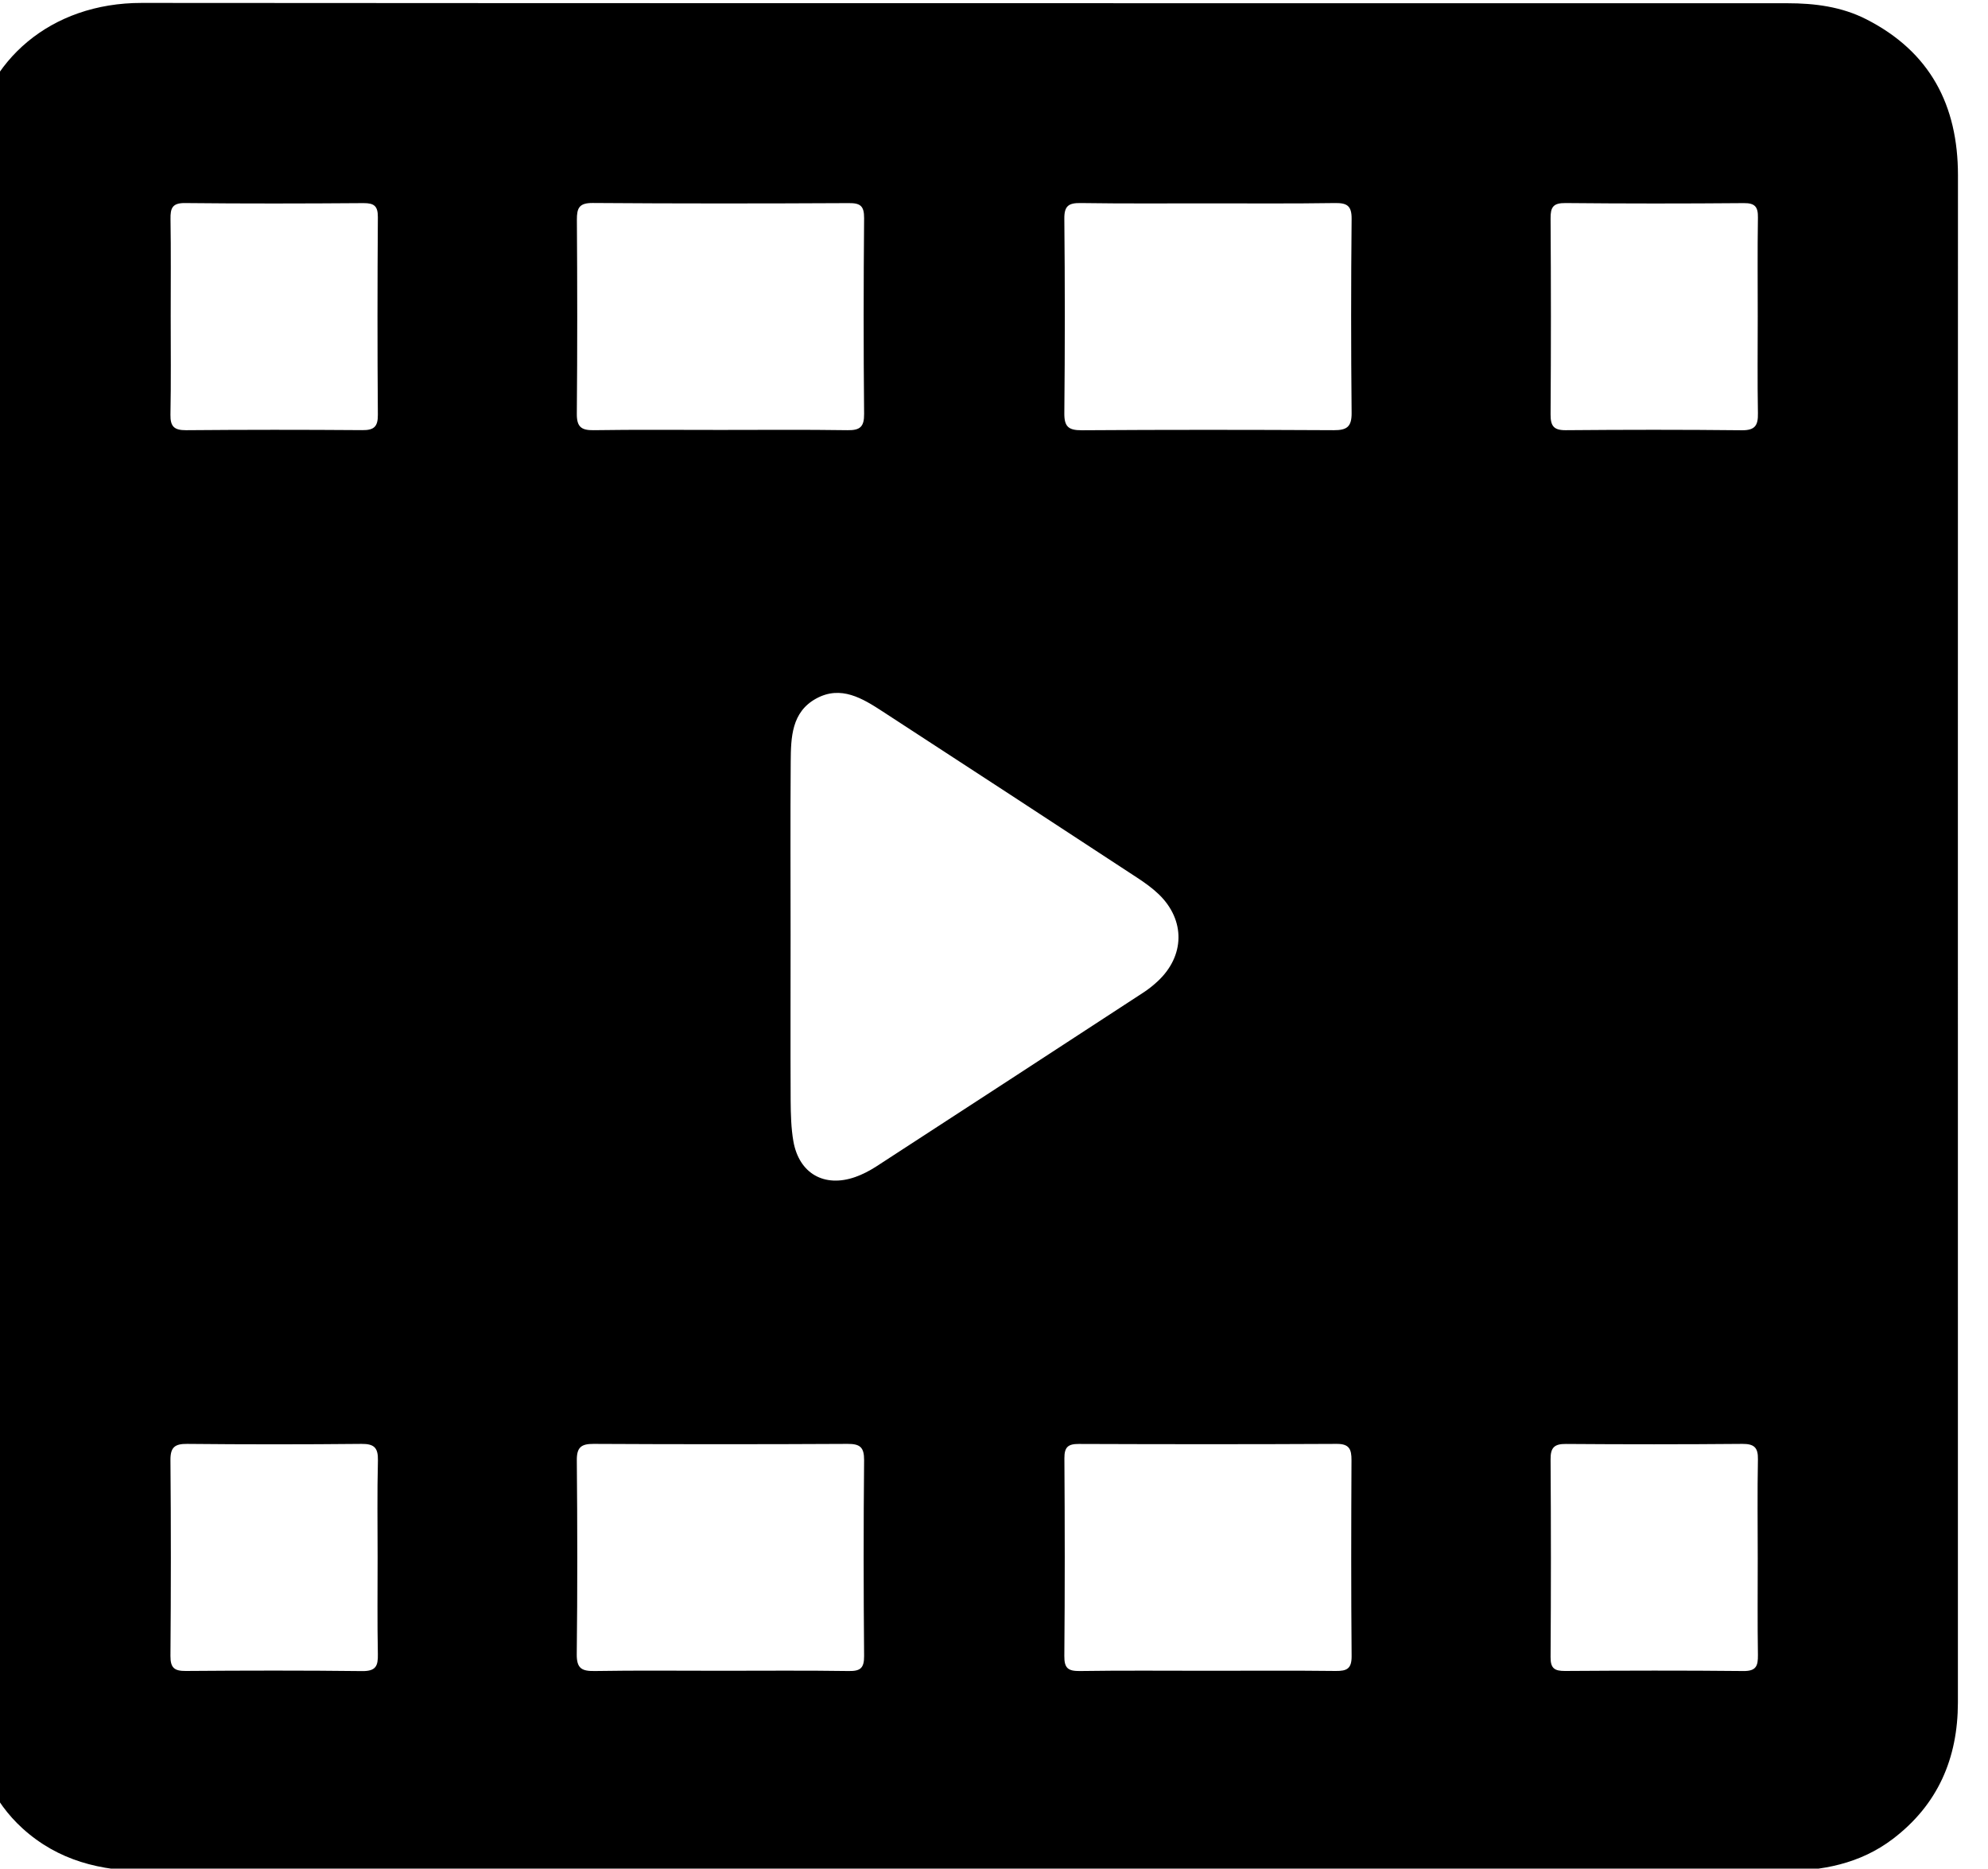 <?xml version="1.0" encoding="UTF-8" standalone="no"?>
<!-- Created with Inkscape (http://www.inkscape.org/) -->

<svg
   version="1.1"
   id="svg66"
   width="41.703"
   height="39.193"
   viewBox="0 0 41.703 39.193"
   sodipodi:docname="media kit copy.pdf"
   xmlns:inkscape="http://www.inkscape.org/namespaces/inkscape"
   xmlns:sodipodi="http://sodipodi.sourceforge.net/DTD/sodipodi-0.dtd"
   xmlns="http://www.w3.org/2000/svg"
   xmlns:svg="http://www.w3.org/2000/svg">
  <defs
     id="defs70">
    <clipPath
       clipPathUnits="userSpaceOnUse"
       id="clipPath5774">
      <path
         d="M 0,1080 H 1920 V 0 H 0 Z"
         id="path5772" />
    </clipPath>
  </defs>
  <sodipodi:namedview
     id="namedview68"
     pagecolor="#ffffff"
     bordercolor="#000000"
     borderopacity="0.25"
     inkscape:showpageshadow="2"
     inkscape:pageopacity="0.0"
     inkscape:pagecheckerboard="0"
     inkscape:deskcolor="#d1d1d1"
     showgrid="false" />
  <g
     id="g5634"
     inkscape:groupmode="layer"
     inkscape:label="Page 13"
     transform="matrix(1.333,0,0,-1.333,-2477.332,245.252)">
    <g
       id="g5768">
      <g
         id="g5770"
         clip-path="url(#clipPath5774)">
        <g
           id="g5776"
           transform="translate(1886.125,159.469)">
          <path
             d="M 0,0 C 0,0.518 -0.007,1.036 0.003,1.555 0.007,1.742 -0.059,1.798 -0.242,1.797 -1.167,1.789 -2.092,1.789 -3.017,1.796 -3.2,1.798 -3.262,1.74 -3.26,1.553 c 0.007,-1.036 0.007,-2.074 0,-3.11 -0.002,-0.178 0.062,-0.22 0.229,-0.219 0.935,0.006 1.87,0.009 2.804,-10e-4 0.205,-0.003 0.232,0.083 0.23,0.253 C -0.005,-1.017 0,-0.509 0,0 m -21.719,0.013 c 0,0.508 -0.008,1.015 0.005,1.523 0.004,0.199 -0.057,0.263 -0.259,0.261 -0.914,-0.009 -1.829,-0.009 -2.743,0 -0.196,0.002 -0.265,-0.054 -0.263,-0.257 0.009,-1.026 0.008,-2.053 0,-3.079 -0.001,-0.188 0.061,-0.239 0.244,-0.237 0.925,0.007 1.85,0.009 2.774,-0.002 0.215,-0.002 0.25,0.081 0.246,0.266 -0.01,0.508 -0.004,1.016 -0.004,1.525 M 0,19.538 c 0,0.519 -0.005,1.037 0.003,1.555 0.003,0.169 -0.047,0.229 -0.223,0.227 -0.935,-0.008 -1.87,-0.008 -2.805,0.001 -0.194,0.002 -0.237,-0.064 -0.235,-0.245 0.007,-1.026 0.007,-2.053 0,-3.079 -0.001,-0.18 0.046,-0.251 0.237,-0.25 0.925,0.008 1.85,0.009 2.774,-0.001 0.209,-0.002 0.256,0.079 0.252,0.268 C -0.006,18.521 0,19.03 0,19.538 m -24.975,0.007 c 0,-0.519 0.006,-1.036 -0.004,-1.555 -0.003,-0.187 0.061,-0.244 0.246,-0.243 0.924,0.008 1.849,0.008 2.774,0.001 0.182,-0.002 0.246,0.054 0.244,0.242 -0.008,1.036 -0.007,2.073 0,3.11 0.001,0.177 -0.061,0.221 -0.228,0.22 -0.935,-0.007 -1.87,-0.009 -2.805,0.001 -0.203,0.003 -0.233,-0.081 -0.23,-0.252 0.008,-0.507 0.003,-1.016 0.003,-1.524 M -8.654,-1.773 c 0.671,0 1.342,0.005 2.014,-0.003 0.177,-0.002 0.25,0.038 0.249,0.233 -0.009,1.027 -0.007,2.055 -0.002,3.082 10e-4,0.173 -0.034,0.259 -0.232,0.258 -1.353,-0.007 -2.706,-0.006 -4.059,-10e-4 -0.17,10e-4 -0.228,-0.05 -0.227,-0.225 0.007,-1.038 0.008,-2.075 -0.001,-3.112 -0.002,-0.193 0.061,-0.238 0.244,-0.236 0.671,0.01 1.342,0.004 2.014,0.004 m -7.666,0 c 0.671,0 1.343,0.006 2.014,-0.004 0.184,-0.003 0.244,0.045 0.243,0.236 -0.009,1.027 -0.01,2.055 0,3.082 0.001,0.203 -0.064,0.257 -0.26,0.256 -1.333,-0.007 -2.665,-0.007 -3.997,0 -0.196,0.001 -0.266,-0.055 -0.264,-0.259 0.009,-1.017 0.011,-2.034 -0.001,-3.051 -0.002,-0.224 0.079,-0.267 0.282,-0.264 0.66,0.011 1.322,0.004 1.983,0.004 m 7.681,23.089 c -0.671,0 -1.343,-0.005 -2.014,0.005 -0.193,0.003 -0.262,-0.045 -0.259,-0.251 0.01,-1.016 0.01,-2.034 0,-3.051 -0.003,-0.214 0.062,-0.274 0.274,-0.273 1.322,0.009 2.645,0.008 3.967,0.001 0.207,-0.001 0.282,0.055 0.28,0.273 -0.01,1.017 -0.01,2.034 0,3.051 0.002,0.209 -0.073,0.253 -0.265,0.25 -0.66,-0.01 -1.322,-0.005 -1.983,-0.005 m -7.698,-3.565 c 0.671,0 1.343,0.006 2.014,-0.004 0.196,-0.003 0.262,0.053 0.26,0.256 -0.01,1.027 -0.009,2.055 0,3.081 0.001,0.192 -0.059,0.238 -0.243,0.236 -1.343,-0.007 -2.685,-0.008 -4.028,0.002 -0.213,0.001 -0.25,-0.078 -0.249,-0.265 0.007,-1.017 0.008,-2.035 -0.001,-3.051 -0.002,-0.204 0.068,-0.262 0.264,-0.259 0.661,0.01 1.322,0.004 1.983,0.004 m 1.117,-7.963 c 0,-0.864 -0.003,-1.728 0.001,-2.593 0.002,-0.213 0.007,-0.429 0.043,-0.637 0.09,-0.508 0.487,-0.733 0.974,-0.562 0.114,0.04 0.224,0.098 0.326,0.163 1.406,0.913 2.811,1.828 4.216,2.745 0.076,0.05 0.148,0.108 0.215,0.17 0.43,0.398 0.441,0.962 0.021,1.369 -0.102,0.098 -0.219,0.182 -0.338,0.26 -1.335,0.874 -2.67,1.748 -4.008,2.617 -0.318,0.207 -0.657,0.417 -1.046,0.205 -0.389,-0.212 -0.399,-0.612 -0.402,-0.991 -0.007,-0.915 -0.002,-1.831 -0.002,-2.746 M -28.125,-2.689 v 24.922 c 0.014,0.038 0.035,0.074 0.041,0.112 0.194,1.208 1.21,2.127 2.654,2.125 8.631,-0.007 17.263,-0.003 25.895,-0.005 0.429,0 0.852,-0.053 1.243,-0.252 C 2.712,23.702 3.151,22.86 3.151,21.758 3.149,15.823 3.15,9.889 3.15,3.955 c 0,-2.077 10e-4,-4.153 0,-6.229 C 3.149,-3.151 2.835,-3.88 2.126,-4.419 1.607,-4.813 1.008,-4.924 0.373,-4.924 c -3.155,0.002 -6.311,0.001 -9.466,0.001 -5.416,0 -10.831,0.002 -16.246,-0.002 -0.737,0 -1.408,0.163 -1.969,0.673 -0.464,0.422 -0.688,0.967 -0.817,1.563"
             style="fill:#000000;fill-opacity:1;fill-rule:nonzero;stroke:none"
             id="path5778" />
        </g>
      </g>
    </g>
  </g>
</svg>
